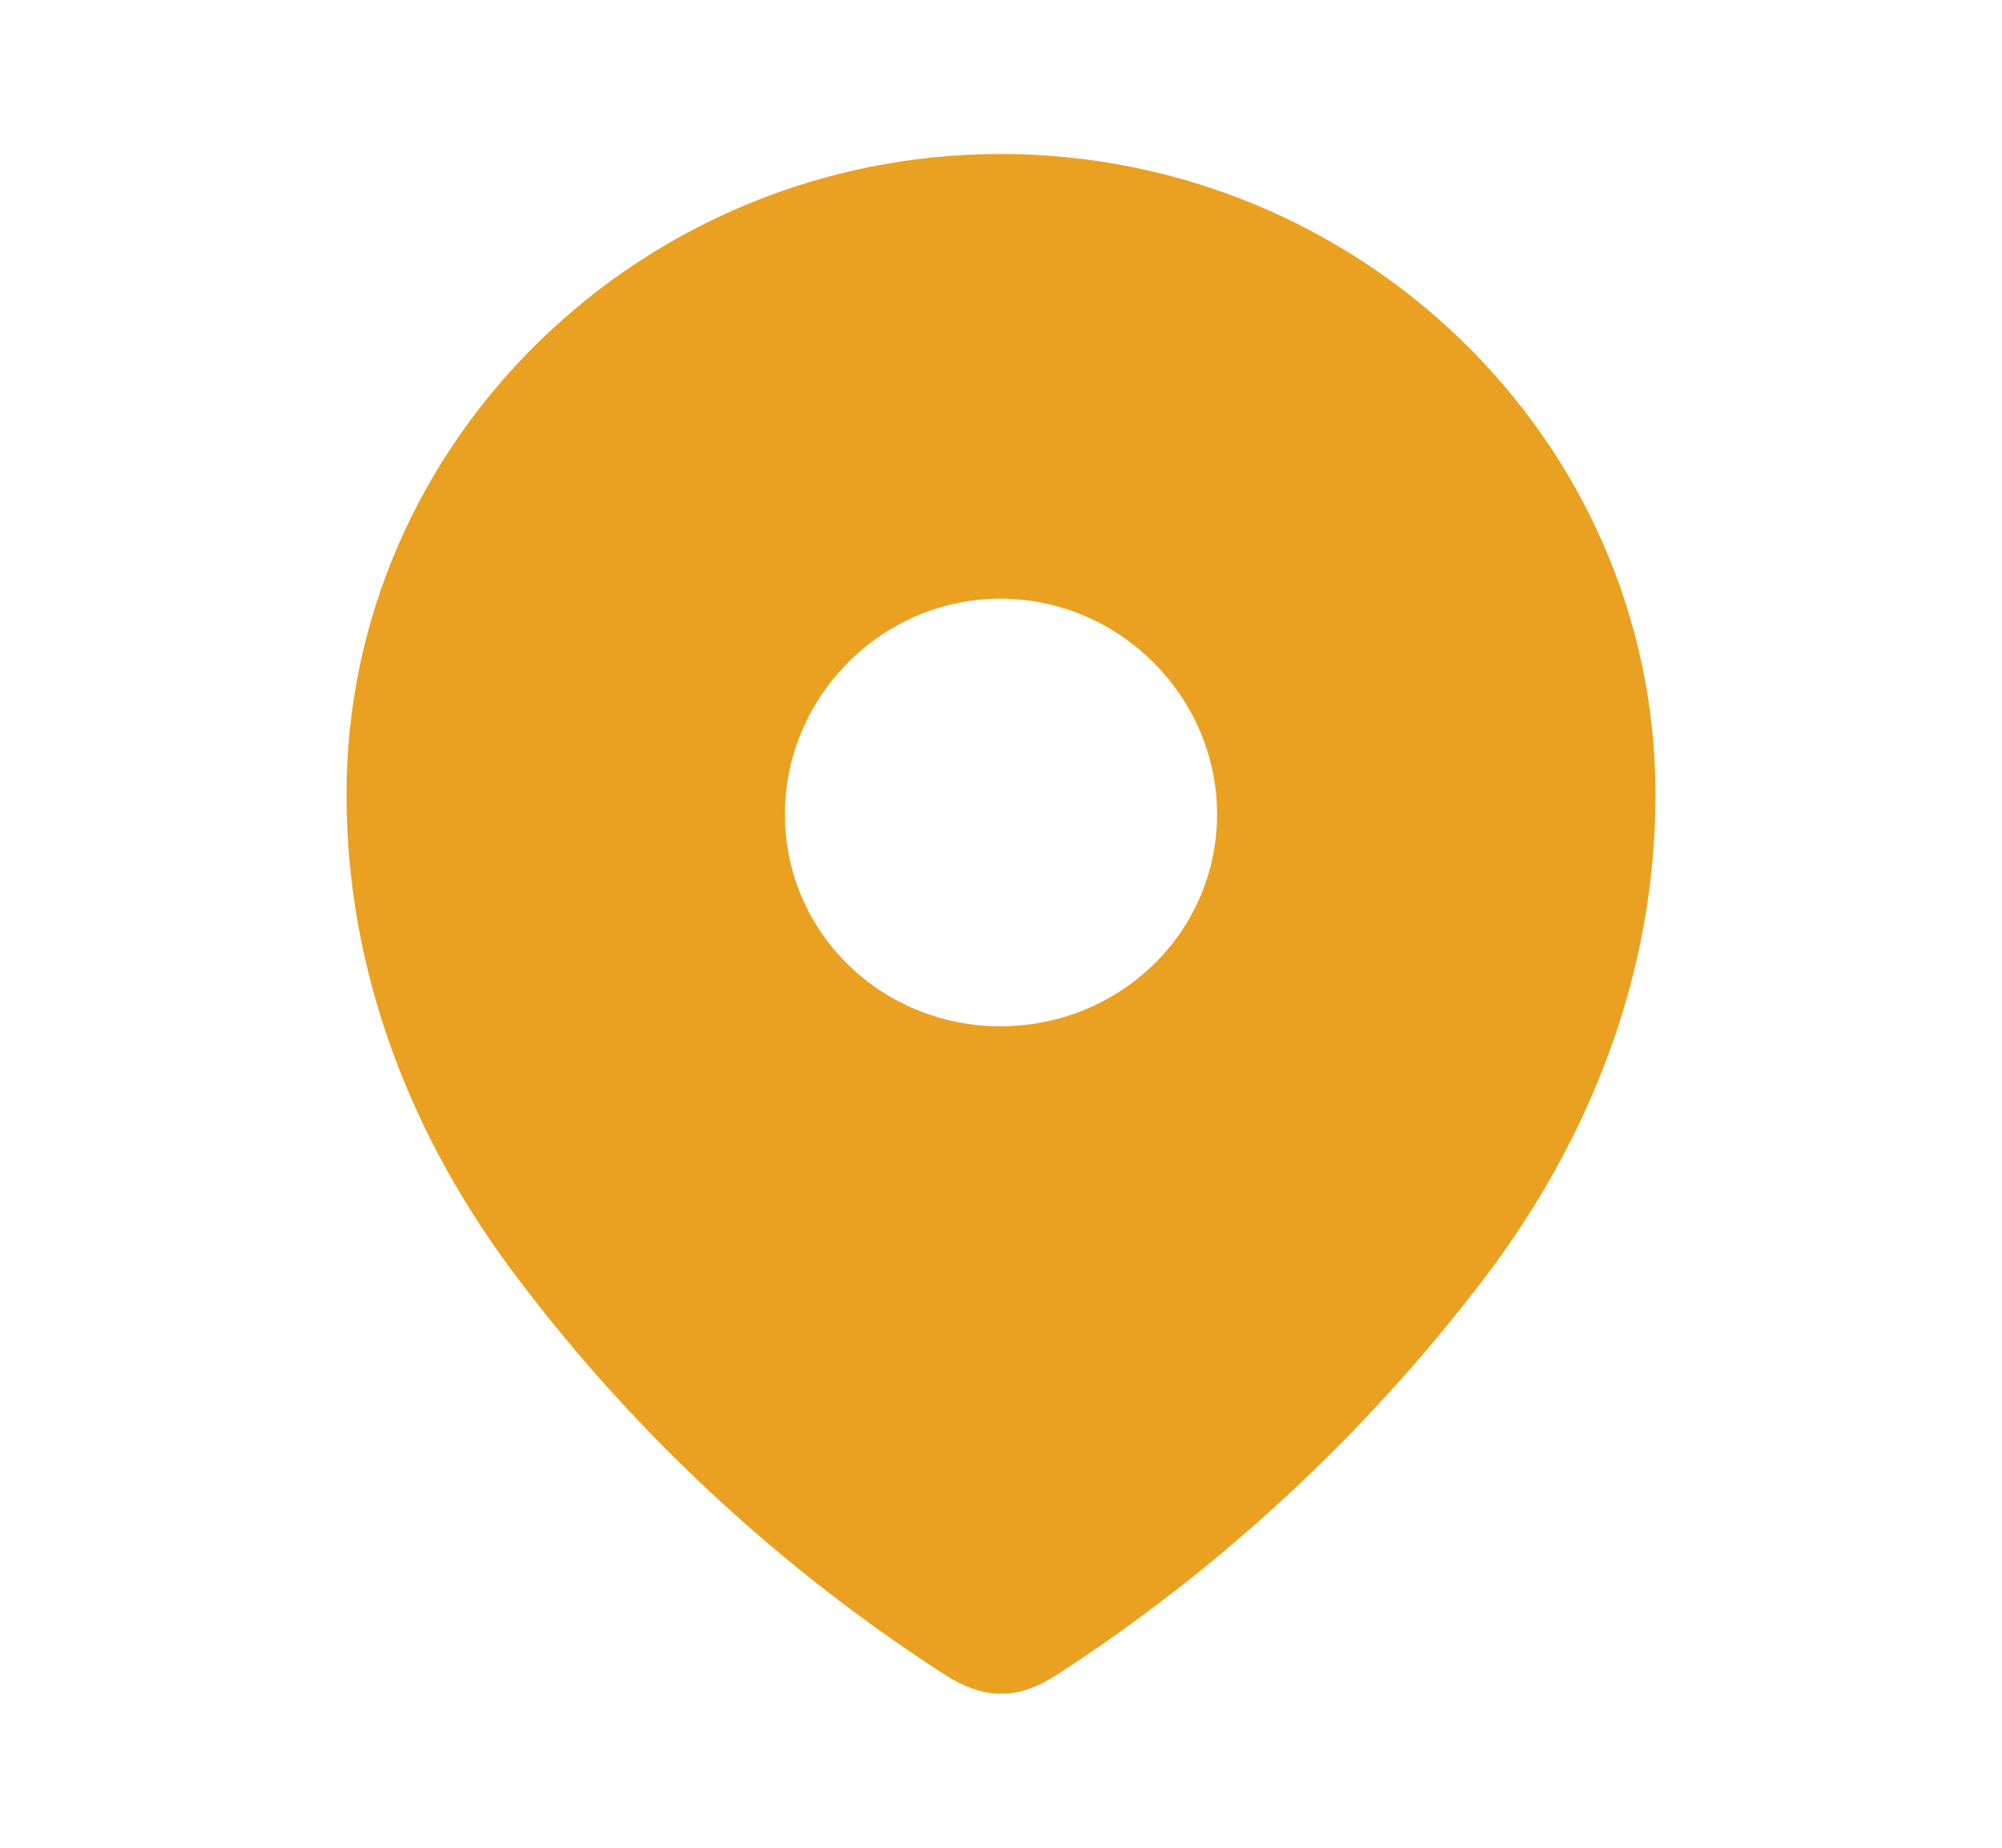 <svg width="13" height="12" viewBox="0 0 13 12" fill="none" xmlns="http://www.w3.org/2000/svg">
<path fill-rule="evenodd" clip-rule="evenodd" d="M2.25 5.159C2.25 2.859 4.172 1 6.497 1C8.828 1 10.75 2.859 10.75 5.159C10.75 6.318 10.329 7.394 9.635 8.306C8.869 9.312 7.926 10.188 6.864 10.876C6.621 11.035 6.402 11.047 6.135 10.876C5.067 10.188 4.124 9.312 3.365 8.306C2.671 7.394 2.25 6.318 2.25 5.159ZM5.097 5.288C5.097 6.059 5.726 6.665 6.497 6.665C7.268 6.665 7.903 6.059 7.903 5.288C7.903 4.524 7.268 3.888 6.497 3.888C5.726 3.888 5.097 4.524 5.097 5.288Z" fill="#EAA121"/>
</svg>
